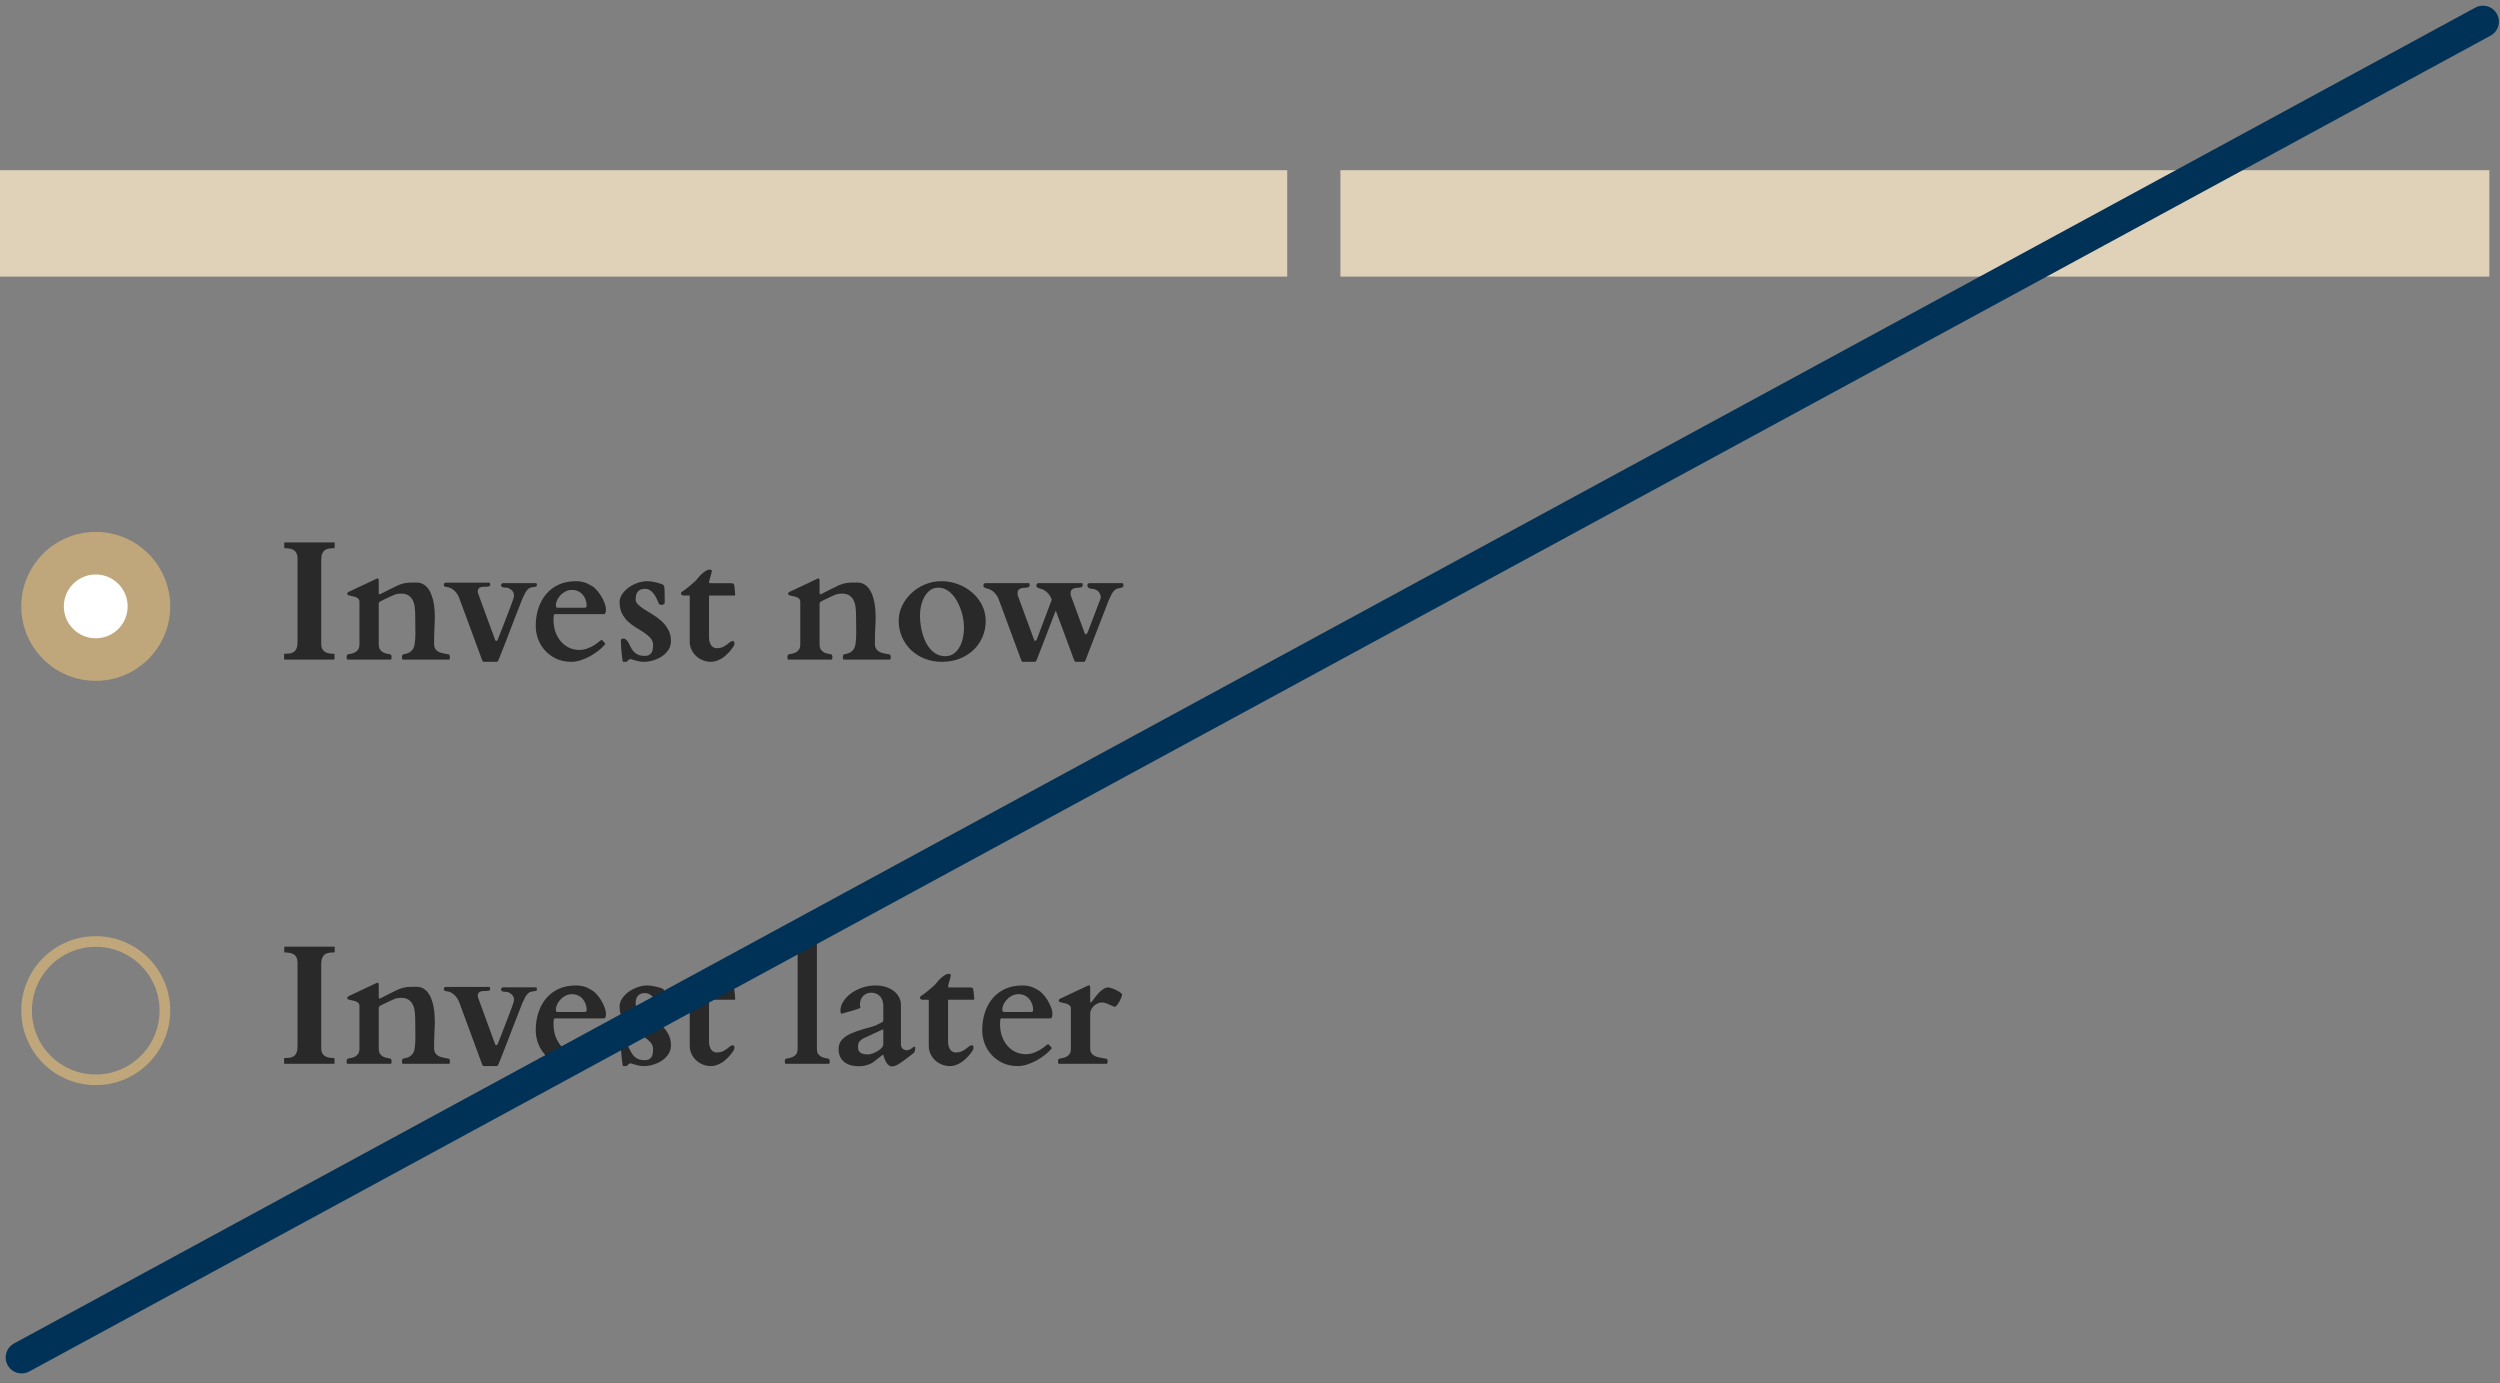 <svg width="235" height="130" viewBox="0 0 235 130" fill="none" xmlns="http://www.w3.org/2000/svg">
<rect x="0" y="0" width="235" height="130" fill="#808080" stroke="none"/>
<circle cx="9" cy="57" r="7" fill="#C0A67B"/>
<circle cx="9" cy="57" r="3" fill="white"/>
<path d="M30.195 60.516C30.195 60.693 30.221 60.841 30.273 60.961C30.331 61.081 30.409 61.177 30.508 61.25C30.612 61.323 30.737 61.375 30.883 61.406C31.034 61.438 31.201 61.453 31.383 61.453C31.424 61.453 31.445 61.474 31.445 61.516V61.938C31.445 61.953 31.443 61.969 31.438 61.984C31.432 61.995 31.414 62 31.383 62H26.766C26.74 62 26.721 61.992 26.711 61.977C26.706 61.961 26.703 61.948 26.703 61.938V61.516C26.703 61.505 26.706 61.492 26.711 61.477C26.721 61.461 26.74 61.453 26.766 61.453C26.948 61.453 27.112 61.443 27.258 61.422C27.409 61.396 27.537 61.344 27.641 61.266C27.745 61.188 27.826 61.075 27.883 60.93C27.94 60.784 27.969 60.586 27.969 60.336V52.469C27.969 52.292 27.94 52.143 27.883 52.023C27.831 51.904 27.753 51.807 27.648 51.734C27.549 51.661 27.424 51.609 27.273 51.578C27.128 51.547 26.963 51.531 26.781 51.531C26.74 51.531 26.719 51.51 26.719 51.469V51.047C26.719 51.005 26.74 50.984 26.781 50.984H31.398C31.424 50.984 31.44 50.992 31.445 51.008C31.456 51.023 31.461 51.036 31.461 51.047V51.469C31.461 51.479 31.456 51.492 31.445 51.508C31.44 51.523 31.424 51.531 31.398 51.531C31.216 51.531 31.049 51.544 30.898 51.57C30.753 51.591 30.628 51.641 30.523 51.719C30.419 51.797 30.338 51.909 30.281 52.055C30.224 52.2 30.195 52.398 30.195 52.648V60.516ZM35.352 54.422C35.372 54.411 35.393 54.401 35.414 54.391C35.44 54.38 35.458 54.375 35.469 54.375C35.557 54.375 35.602 54.438 35.602 54.562V55.781C35.617 55.833 35.638 55.859 35.664 55.859C35.69 55.859 35.711 55.859 35.727 55.859C35.742 55.854 35.763 55.844 35.789 55.828C36.122 55.656 36.404 55.513 36.633 55.398C36.867 55.279 37.068 55.18 37.234 55.102C37.406 55.018 37.557 54.956 37.688 54.914C37.823 54.867 37.958 54.833 38.094 54.812C38.229 54.786 38.378 54.771 38.539 54.766C38.7 54.76 38.898 54.758 39.133 54.758C39.388 54.758 39.609 54.812 39.797 54.922C39.984 55.031 40.141 55.177 40.266 55.359C40.396 55.536 40.5 55.742 40.578 55.977C40.661 56.206 40.724 56.443 40.766 56.688C40.807 56.927 40.836 57.167 40.852 57.406C40.867 57.641 40.875 57.854 40.875 58.047C40.875 58.229 40.87 58.398 40.859 58.555C40.854 58.711 40.846 58.883 40.836 59.07C40.831 59.253 40.823 59.461 40.812 59.695C40.807 59.93 40.805 60.214 40.805 60.547C40.805 60.703 40.833 60.833 40.891 60.938C40.948 61.042 41.021 61.128 41.109 61.195C41.203 61.263 41.305 61.315 41.414 61.352C41.523 61.383 41.63 61.409 41.734 61.43C41.839 61.45 41.932 61.469 42.016 61.484C42.104 61.495 42.172 61.51 42.219 61.531C42.24 61.542 42.258 61.575 42.273 61.633C42.289 61.69 42.297 61.732 42.297 61.758C42.297 61.789 42.292 61.836 42.281 61.898C42.271 61.956 42.25 61.99 42.219 62H37.859C37.828 61.99 37.807 61.956 37.797 61.898C37.786 61.836 37.781 61.789 37.781 61.758C37.781 61.732 37.789 61.69 37.805 61.633C37.82 61.575 37.839 61.542 37.859 61.531C37.927 61.5 38.016 61.477 38.125 61.461C38.24 61.44 38.354 61.398 38.469 61.336C38.589 61.273 38.695 61.18 38.789 61.055C38.888 60.925 38.953 60.734 38.984 60.484C38.995 60.406 39.003 60.333 39.008 60.266C39.018 60.198 39.026 60.13 39.031 60.062C39.036 59.99 39.039 59.911 39.039 59.828C39.044 59.745 39.047 59.648 39.047 59.539C39.047 59.305 39.044 59.055 39.039 58.789C39.034 58.523 39.031 58.227 39.031 57.898C39.031 57.643 39.018 57.391 38.992 57.141C38.971 56.891 38.914 56.667 38.82 56.469C38.732 56.271 38.599 56.109 38.422 55.984C38.245 55.859 38 55.797 37.688 55.797C37.578 55.797 37.479 55.805 37.391 55.82C37.307 55.831 37.203 55.859 37.078 55.906C36.958 55.953 36.8 56.023 36.602 56.117C36.404 56.211 36.138 56.339 35.805 56.5C35.763 56.526 35.719 56.557 35.672 56.594C35.63 56.625 35.607 56.667 35.602 56.719V60.547C35.602 60.781 35.648 60.961 35.742 61.086C35.836 61.206 35.945 61.294 36.07 61.352C36.195 61.404 36.32 61.44 36.445 61.461C36.57 61.477 36.667 61.5 36.734 61.531C36.755 61.542 36.773 61.575 36.789 61.633C36.805 61.69 36.812 61.732 36.812 61.758C36.812 61.789 36.807 61.836 36.797 61.898C36.786 61.956 36.766 61.99 36.734 62H32.656C32.625 61.99 32.604 61.956 32.594 61.898C32.583 61.836 32.578 61.789 32.578 61.758C32.578 61.732 32.586 61.69 32.602 61.633C32.617 61.575 32.635 61.542 32.656 61.531C32.724 61.5 32.82 61.477 32.945 61.461C33.07 61.44 33.195 61.404 33.32 61.352C33.445 61.294 33.555 61.206 33.648 61.086C33.742 60.961 33.789 60.781 33.789 60.547V56.578C33.789 56.453 33.755 56.357 33.688 56.289C33.62 56.216 33.534 56.161 33.43 56.125C33.325 56.089 33.214 56.06 33.094 56.039C32.974 56.013 32.859 55.984 32.75 55.953C32.719 55.943 32.693 55.93 32.672 55.914C32.656 55.893 32.648 55.854 32.648 55.797C32.648 55.771 32.656 55.745 32.672 55.719C32.688 55.693 32.719 55.667 32.766 55.641L35.352 54.422ZM45.461 62.211C45.419 62.211 45.383 62.18 45.352 62.117C45.325 62.06 45.305 62.01 45.289 61.969L43.172 56.227C43.083 55.987 42.956 55.779 42.789 55.602C42.622 55.419 42.419 55.289 42.18 55.211C42.143 55.2 42.099 55.193 42.047 55.188C41.995 55.182 41.943 55.175 41.891 55.164C41.844 55.154 41.802 55.135 41.766 55.109C41.734 55.083 41.719 55.042 41.719 54.984C41.719 54.932 41.732 54.885 41.758 54.844C41.784 54.797 41.828 54.773 41.891 54.773H46C46.031 54.773 46.052 54.802 46.062 54.859C46.073 54.911 46.078 54.945 46.078 54.961C46.078 55.034 46.05 55.083 45.992 55.109C45.935 55.13 45.862 55.143 45.773 55.148C45.685 55.154 45.591 55.156 45.492 55.156C45.393 55.151 45.3 55.161 45.211 55.188C45.122 55.214 45.05 55.26 44.992 55.328C44.935 55.391 44.906 55.49 44.906 55.625C44.906 55.641 44.914 55.675 44.93 55.727C44.945 55.773 44.953 55.802 44.953 55.812L46.508 60.062C46.518 60.089 46.534 60.128 46.555 60.18C46.581 60.227 46.615 60.25 46.656 60.25C46.677 60.25 46.698 60.24 46.719 60.219C46.745 60.193 46.766 60.164 46.781 60.133C46.797 60.102 46.81 60.073 46.82 60.047C46.831 60.016 46.839 59.995 46.844 59.984C47.089 59.359 47.294 58.833 47.461 58.406C47.628 57.974 47.766 57.615 47.875 57.328C47.984 57.042 48.068 56.818 48.125 56.656C48.188 56.49 48.232 56.362 48.258 56.273C48.284 56.185 48.3 56.122 48.305 56.086C48.31 56.044 48.312 56.005 48.312 55.969C48.312 55.786 48.255 55.638 48.141 55.523C48.026 55.404 47.885 55.312 47.719 55.25C47.672 55.24 47.612 55.234 47.539 55.234C47.471 55.234 47.404 55.229 47.336 55.219C47.273 55.208 47.216 55.188 47.164 55.156C47.117 55.125 47.094 55.073 47.094 55C47.094 54.958 47.115 54.917 47.156 54.875C47.198 54.833 47.24 54.812 47.281 54.812H50.398C50.43 54.818 50.448 54.839 50.453 54.875C50.464 54.906 50.469 54.95 50.469 55.008C50.469 55.044 50.464 55.073 50.453 55.094C50.443 55.109 50.417 55.125 50.375 55.141C50.339 55.151 50.284 55.161 50.211 55.172C50.143 55.182 50.052 55.198 49.938 55.219C49.823 55.24 49.721 55.294 49.633 55.383C49.55 55.466 49.471 55.565 49.398 55.68C49.331 55.794 49.271 55.914 49.219 56.039C49.167 56.159 49.117 56.268 49.07 56.367C48.716 57.273 48.417 58.042 48.172 58.672C47.932 59.302 47.732 59.825 47.57 60.242C47.409 60.659 47.281 60.984 47.188 61.219C47.099 61.448 47.031 61.62 46.984 61.734C46.938 61.849 46.909 61.919 46.898 61.945C46.888 61.971 46.883 61.984 46.883 61.984C46.867 62.021 46.844 62.068 46.812 62.125C46.786 62.182 46.753 62.211 46.711 62.211H45.461ZM50.359 58.836C50.359 58.227 50.445 57.667 50.617 57.156C50.789 56.641 51.036 56.195 51.359 55.82C51.682 55.445 52.075 55.154 52.539 54.945C53.008 54.737 53.539 54.633 54.133 54.633C54.31 54.633 54.469 54.646 54.609 54.672C54.75 54.693 54.878 54.724 54.992 54.766C55.112 54.802 55.221 54.849 55.32 54.906C55.425 54.958 55.529 55.016 55.633 55.078C55.753 55.141 55.888 55.253 56.039 55.414C56.195 55.575 56.341 55.763 56.477 55.977C56.612 56.19 56.727 56.419 56.82 56.664C56.914 56.904 56.961 57.135 56.961 57.359C56.961 57.432 56.945 57.513 56.914 57.602C56.888 57.685 56.841 57.727 56.773 57.727H52.164C52.112 57.727 52.075 57.773 52.055 57.867C52.039 57.961 52.031 58.075 52.031 58.211C52.031 58.669 52.096 59.078 52.227 59.438C52.362 59.792 52.542 60.094 52.766 60.344C52.99 60.589 53.247 60.776 53.539 60.906C53.831 61.031 54.138 61.094 54.461 61.094C54.664 61.094 54.859 61.068 55.047 61.016C55.234 60.958 55.414 60.885 55.586 60.797C55.758 60.708 55.919 60.609 56.07 60.5C56.221 60.391 56.365 60.281 56.5 60.172C56.531 60.161 56.552 60.156 56.562 60.156C56.578 60.156 56.599 60.169 56.625 60.195C56.672 60.237 56.719 60.286 56.766 60.344C56.812 60.396 56.849 60.44 56.875 60.477C56.891 60.492 56.898 60.508 56.898 60.523C56.898 60.539 56.888 60.557 56.867 60.578C56.695 60.781 56.484 60.982 56.234 61.18C55.984 61.372 55.716 61.547 55.43 61.703C55.148 61.854 54.859 61.977 54.562 62.07C54.266 62.164 53.984 62.211 53.719 62.211C53.182 62.211 52.706 62.115 52.289 61.922C51.872 61.724 51.521 61.466 51.234 61.148C50.948 60.831 50.729 60.471 50.578 60.07C50.432 59.664 50.359 59.253 50.359 58.836ZM54.945 57.125C55.081 57.125 55.148 57.065 55.148 56.945C55.148 56.742 55.115 56.552 55.047 56.375C54.984 56.193 54.893 56.034 54.773 55.898C54.654 55.758 54.508 55.648 54.336 55.57C54.169 55.492 53.982 55.453 53.773 55.453C53.523 55.453 53.305 55.508 53.117 55.617C52.93 55.721 52.771 55.849 52.641 56C52.51 56.151 52.411 56.307 52.344 56.469C52.281 56.63 52.25 56.768 52.25 56.883C52.25 56.971 52.263 57.034 52.289 57.07C52.315 57.107 52.349 57.125 52.391 57.125H54.945ZM59.273 61.953C59.227 61.953 59.185 61.966 59.148 61.992C59.112 62.018 59.075 62.047 59.039 62.078C59.008 62.115 58.977 62.146 58.945 62.172C58.914 62.198 58.878 62.211 58.836 62.211H58.555C58.544 62.211 58.529 62.135 58.508 61.984C58.487 61.833 58.464 61.654 58.438 61.445C58.417 61.232 58.398 61.013 58.383 60.789C58.367 60.56 58.359 60.37 58.359 60.219C58.359 60.135 58.388 60.083 58.445 60.062C58.508 60.036 58.573 60.023 58.641 60.023C58.677 60.023 58.716 60.036 58.758 60.062C58.805 60.089 58.846 60.122 58.883 60.164C58.925 60.2 58.961 60.24 58.992 60.281C59.023 60.323 59.047 60.359 59.062 60.391C59.151 60.583 59.24 60.758 59.328 60.914C59.417 61.07 59.518 61.203 59.633 61.312C59.747 61.422 59.883 61.508 60.039 61.57C60.195 61.628 60.383 61.656 60.602 61.656C60.768 61.656 60.904 61.628 61.008 61.57C61.112 61.513 61.193 61.438 61.25 61.344C61.307 61.25 61.344 61.143 61.359 61.023C61.38 60.904 61.391 60.779 61.391 60.648C61.391 60.388 61.312 60.169 61.156 59.992C61 59.81 60.805 59.641 60.57 59.484C60.341 59.328 60.089 59.169 59.812 59.008C59.542 58.846 59.289 58.659 59.055 58.445C58.825 58.232 58.633 57.979 58.477 57.688C58.32 57.391 58.242 57.026 58.242 56.594C58.242 56.344 58.32 56.102 58.477 55.867C58.633 55.628 58.836 55.417 59.086 55.234C59.336 55.052 59.615 54.906 59.922 54.797C60.234 54.688 60.544 54.633 60.852 54.633C61.013 54.633 61.175 54.648 61.336 54.68C61.503 54.706 61.654 54.737 61.789 54.773C61.93 54.81 62.047 54.846 62.141 54.883C62.24 54.919 62.302 54.945 62.328 54.961C62.365 54.987 62.393 55.029 62.414 55.086C62.44 55.138 62.456 55.224 62.461 55.344C62.471 55.464 62.477 55.625 62.477 55.828C62.482 56.026 62.484 56.286 62.484 56.609C62.484 56.698 62.45 56.763 62.383 56.805C62.32 56.841 62.258 56.859 62.195 56.859C62.138 56.859 62.081 56.849 62.023 56.828C61.971 56.807 61.938 56.773 61.922 56.727C61.859 56.565 61.789 56.404 61.711 56.242C61.633 56.075 61.542 55.927 61.438 55.797C61.339 55.661 61.221 55.555 61.086 55.477C60.95 55.393 60.794 55.352 60.617 55.352C60.513 55.352 60.409 55.365 60.305 55.391C60.2 55.417 60.107 55.469 60.023 55.547C59.94 55.62 59.872 55.721 59.82 55.852C59.773 55.982 59.75 56.148 59.75 56.352C59.75 56.529 59.831 56.693 59.992 56.844C60.159 56.995 60.365 57.148 60.609 57.305C60.854 57.456 61.12 57.62 61.406 57.797C61.698 57.974 61.966 58.177 62.211 58.406C62.456 58.635 62.659 58.901 62.82 59.203C62.987 59.5 63.07 59.852 63.07 60.258C63.07 60.56 62.992 60.833 62.836 61.078C62.68 61.318 62.479 61.521 62.234 61.688C61.99 61.854 61.716 61.982 61.414 62.07C61.117 62.164 60.825 62.211 60.539 62.211C60.393 62.211 60.247 62.198 60.102 62.172C59.956 62.146 59.823 62.115 59.703 62.078C59.583 62.047 59.484 62.018 59.406 61.992C59.328 61.966 59.284 61.953 59.273 61.953ZM64.836 55.977H64.25C64.177 55.977 64.12 55.958 64.078 55.922C64.037 55.885 64.013 55.846 64.008 55.805C64.008 55.779 64.013 55.75 64.023 55.719C64.034 55.688 64.047 55.667 64.062 55.656C64.167 55.589 64.279 55.51 64.398 55.422C64.523 55.328 64.646 55.232 64.766 55.133C64.885 55.034 65.003 54.935 65.117 54.836C65.232 54.737 65.333 54.646 65.422 54.562C65.474 54.505 65.544 54.419 65.633 54.305C65.727 54.19 65.831 54.078 65.945 53.969C66.065 53.854 66.193 53.755 66.328 53.672C66.463 53.583 66.602 53.539 66.742 53.539C66.773 53.539 66.81 53.55 66.852 53.57C66.893 53.591 66.914 53.617 66.914 53.648C66.914 53.685 66.904 53.742 66.883 53.82C66.867 53.893 66.846 53.977 66.82 54.07C66.794 54.164 66.766 54.263 66.734 54.367C66.703 54.471 66.674 54.573 66.648 54.672C66.648 54.714 66.654 54.747 66.664 54.773C66.68 54.8 66.716 54.815 66.773 54.82H68.766C68.849 54.82 68.906 54.836 68.938 54.867C68.969 54.893 68.992 54.93 69.008 54.977C69.018 55.003 69.029 55.057 69.039 55.141C69.049 55.219 69.06 55.307 69.07 55.406C69.081 55.5 69.088 55.596 69.094 55.695C69.104 55.789 69.109 55.867 69.109 55.93C69.109 55.961 69.088 55.977 69.047 55.977H66.695C66.669 55.977 66.654 55.982 66.648 55.992C66.648 56.003 66.648 56.021 66.648 56.047V59.93C66.648 60.096 66.669 60.242 66.711 60.367C66.753 60.492 66.805 60.596 66.867 60.68C66.935 60.763 67.01 60.825 67.094 60.867C67.177 60.909 67.26 60.93 67.344 60.93C67.583 60.93 67.779 60.896 67.93 60.828C68.081 60.755 68.211 60.677 68.32 60.594C68.43 60.51 68.526 60.435 68.609 60.367C68.693 60.294 68.787 60.258 68.891 60.258C68.963 60.258 69.005 60.286 69.016 60.344C69.031 60.401 69.039 60.445 69.039 60.477C69.039 60.544 69.029 60.599 69.008 60.641C68.992 60.677 68.979 60.706 68.969 60.727C68.963 60.737 68.935 60.781 68.883 60.859C68.831 60.938 68.76 61.031 68.672 61.141C68.583 61.25 68.474 61.367 68.344 61.492C68.219 61.617 68.078 61.734 67.922 61.844C67.766 61.948 67.594 62.034 67.406 62.102C67.224 62.175 67.031 62.211 66.828 62.211C66.547 62.211 66.284 62.159 66.039 62.055C65.794 61.95 65.583 61.812 65.406 61.641C65.229 61.464 65.088 61.263 64.984 61.039C64.885 60.815 64.836 60.583 64.836 60.344V55.977ZM76.789 54.422C76.81 54.411 76.831 54.401 76.852 54.391C76.878 54.38 76.896 54.375 76.906 54.375C76.995 54.375 77.039 54.438 77.039 54.562V55.781C77.055 55.833 77.076 55.859 77.102 55.859C77.128 55.859 77.148 55.859 77.164 55.859C77.18 55.854 77.201 55.844 77.227 55.828C77.56 55.656 77.841 55.513 78.07 55.398C78.305 55.279 78.505 55.18 78.672 55.102C78.844 55.018 78.995 54.956 79.125 54.914C79.26 54.867 79.396 54.833 79.531 54.812C79.667 54.786 79.815 54.771 79.977 54.766C80.138 54.76 80.336 54.758 80.57 54.758C80.826 54.758 81.047 54.812 81.234 54.922C81.422 55.031 81.578 55.177 81.703 55.359C81.833 55.536 81.938 55.742 82.016 55.977C82.099 56.206 82.162 56.443 82.203 56.688C82.245 56.927 82.273 57.167 82.289 57.406C82.305 57.641 82.312 57.854 82.312 58.047C82.312 58.229 82.307 58.398 82.297 58.555C82.292 58.711 82.284 58.883 82.273 59.07C82.268 59.253 82.26 59.461 82.25 59.695C82.245 59.93 82.242 60.214 82.242 60.547C82.242 60.703 82.271 60.833 82.328 60.938C82.385 61.042 82.458 61.128 82.547 61.195C82.641 61.263 82.742 61.315 82.852 61.352C82.961 61.383 83.068 61.409 83.172 61.43C83.276 61.45 83.37 61.469 83.453 61.484C83.542 61.495 83.609 61.51 83.656 61.531C83.677 61.542 83.695 61.575 83.711 61.633C83.727 61.69 83.734 61.732 83.734 61.758C83.734 61.789 83.729 61.836 83.719 61.898C83.708 61.956 83.688 61.99 83.656 62H79.297C79.266 61.99 79.245 61.956 79.234 61.898C79.224 61.836 79.219 61.789 79.219 61.758C79.219 61.732 79.227 61.69 79.242 61.633C79.258 61.575 79.276 61.542 79.297 61.531C79.365 61.5 79.453 61.477 79.562 61.461C79.677 61.44 79.792 61.398 79.906 61.336C80.026 61.273 80.133 61.18 80.227 61.055C80.326 60.925 80.391 60.734 80.422 60.484C80.432 60.406 80.44 60.333 80.445 60.266C80.456 60.198 80.463 60.13 80.469 60.062C80.474 59.99 80.477 59.911 80.477 59.828C80.482 59.745 80.484 59.648 80.484 59.539C80.484 59.305 80.482 59.055 80.477 58.789C80.471 58.523 80.469 58.227 80.469 57.898C80.469 57.643 80.456 57.391 80.43 57.141C80.409 56.891 80.352 56.667 80.258 56.469C80.169 56.271 80.037 56.109 79.859 55.984C79.682 55.859 79.438 55.797 79.125 55.797C79.016 55.797 78.917 55.805 78.828 55.82C78.745 55.831 78.641 55.859 78.516 55.906C78.396 55.953 78.237 56.023 78.039 56.117C77.841 56.211 77.576 56.339 77.242 56.5C77.201 56.526 77.156 56.557 77.109 56.594C77.068 56.625 77.044 56.667 77.039 56.719V60.547C77.039 60.781 77.086 60.961 77.18 61.086C77.273 61.206 77.383 61.294 77.508 61.352C77.633 61.404 77.758 61.44 77.883 61.461C78.008 61.477 78.104 61.5 78.172 61.531C78.193 61.542 78.211 61.575 78.227 61.633C78.242 61.69 78.25 61.732 78.25 61.758C78.25 61.789 78.245 61.836 78.234 61.898C78.224 61.956 78.203 61.99 78.172 62H74.094C74.062 61.99 74.042 61.956 74.031 61.898C74.021 61.836 74.016 61.789 74.016 61.758C74.016 61.732 74.023 61.69 74.039 61.633C74.055 61.575 74.073 61.542 74.094 61.531C74.162 61.5 74.258 61.477 74.383 61.461C74.508 61.44 74.633 61.404 74.758 61.352C74.883 61.294 74.992 61.206 75.086 61.086C75.18 60.961 75.227 60.781 75.227 60.547V56.578C75.227 56.453 75.193 56.357 75.125 56.289C75.057 56.216 74.971 56.161 74.867 56.125C74.763 56.089 74.651 56.06 74.531 56.039C74.412 56.013 74.297 55.984 74.188 55.953C74.156 55.943 74.13 55.93 74.109 55.914C74.094 55.893 74.086 55.854 74.086 55.797C74.086 55.771 74.094 55.745 74.109 55.719C74.125 55.693 74.156 55.667 74.203 55.641L76.789 54.422ZM84.477 58.352C84.477 57.862 84.583 57.393 84.797 56.945C85.016 56.497 85.307 56.102 85.672 55.758C86.037 55.414 86.461 55.141 86.945 54.938C87.43 54.734 87.94 54.633 88.477 54.633C89.039 54.633 89.573 54.729 90.078 54.922C90.583 55.115 91.026 55.38 91.406 55.719C91.792 56.052 92.096 56.448 92.32 56.906C92.544 57.359 92.656 57.852 92.656 58.383C92.656 58.925 92.552 59.43 92.344 59.898C92.141 60.362 91.857 60.766 91.492 61.109C91.128 61.453 90.693 61.724 90.188 61.922C89.688 62.115 89.141 62.211 88.547 62.211C87.958 62.211 87.414 62.112 86.914 61.914C86.419 61.711 85.99 61.438 85.625 61.094C85.266 60.745 84.984 60.336 84.781 59.867C84.578 59.398 84.477 58.893 84.477 58.352ZM86.477 57.859C86.477 58.141 86.497 58.432 86.539 58.734C86.581 59.031 86.643 59.323 86.727 59.609C86.81 59.891 86.914 60.156 87.039 60.406C87.169 60.656 87.323 60.878 87.5 61.07C87.677 61.258 87.878 61.406 88.102 61.516C88.326 61.625 88.578 61.68 88.859 61.68C89.167 61.68 89.43 61.602 89.648 61.445C89.872 61.284 90.055 61.075 90.195 60.82C90.341 60.565 90.448 60.279 90.516 59.961C90.583 59.643 90.617 59.325 90.617 59.008C90.617 58.753 90.594 58.484 90.547 58.203C90.5 57.917 90.43 57.635 90.336 57.359C90.242 57.078 90.128 56.81 89.992 56.555C89.857 56.3 89.698 56.075 89.516 55.883C89.338 55.685 89.138 55.529 88.914 55.414C88.695 55.3 88.456 55.242 88.195 55.242C87.904 55.242 87.648 55.323 87.43 55.484C87.216 55.641 87.039 55.846 86.898 56.102C86.758 56.352 86.651 56.633 86.578 56.945C86.51 57.253 86.477 57.557 86.477 57.859ZM96.133 62.211C96.091 62.211 96.055 62.18 96.023 62.117C95.997 62.06 95.977 62.01 95.961 61.969L93.891 56.367C93.802 56.128 93.674 55.919 93.508 55.742C93.341 55.56 93.138 55.43 92.898 55.352C92.862 55.341 92.818 55.331 92.766 55.32C92.713 55.305 92.662 55.286 92.609 55.266C92.562 55.245 92.521 55.219 92.484 55.188C92.453 55.151 92.438 55.104 92.438 55.047C92.438 54.995 92.453 54.943 92.484 54.891C92.516 54.839 92.562 54.812 92.625 54.812H96.727C96.758 54.812 96.776 54.844 96.781 54.906C96.787 54.969 96.789 55.008 96.789 55.023C96.789 55.096 96.76 55.148 96.703 55.18C96.646 55.206 96.576 55.224 96.492 55.234C96.409 55.24 96.318 55.247 96.219 55.258C96.12 55.263 96.029 55.281 95.945 55.312C95.862 55.339 95.792 55.388 95.734 55.461C95.677 55.529 95.648 55.63 95.648 55.766C95.648 55.781 95.651 55.815 95.656 55.867C95.662 55.914 95.664 55.943 95.664 55.953L97.172 60.055C97.182 60.081 97.198 60.12 97.219 60.172C97.245 60.219 97.279 60.242 97.32 60.242C97.341 60.242 97.362 60.232 97.383 60.211C97.409 60.185 97.43 60.156 97.445 60.125C97.461 60.094 97.474 60.065 97.484 60.039C97.495 60.008 97.503 59.987 97.508 59.977L98.867 56.367C98.779 56.128 98.651 55.919 98.484 55.742C98.318 55.56 98.115 55.43 97.875 55.352C97.838 55.341 97.794 55.331 97.742 55.32C97.69 55.305 97.638 55.286 97.586 55.266C97.539 55.245 97.497 55.219 97.461 55.188C97.43 55.151 97.414 55.104 97.414 55.047C97.414 54.995 97.43 54.943 97.461 54.891C97.492 54.839 97.539 54.812 97.602 54.812H101.711C101.742 54.812 101.76 54.844 101.766 54.906C101.771 54.969 101.773 55.008 101.773 55.023C101.773 55.096 101.745 55.148 101.688 55.18C101.63 55.206 101.56 55.224 101.477 55.234C101.393 55.24 101.302 55.247 101.203 55.258C101.104 55.263 101.013 55.281 100.93 55.312C100.846 55.339 100.776 55.388 100.719 55.461C100.661 55.529 100.633 55.63 100.633 55.766C100.633 55.781 100.635 55.815 100.641 55.867C100.646 55.914 100.648 55.943 100.648 55.953L101.93 59.438C101.94 59.464 101.956 59.503 101.977 59.555C102.003 59.602 102.036 59.625 102.078 59.625C102.099 59.625 102.12 59.615 102.141 59.594C102.167 59.568 102.188 59.539 102.203 59.508C102.224 59.477 102.24 59.448 102.25 59.422C102.26 59.391 102.268 59.37 102.273 59.359L103.438 56.305C103.458 56.247 103.469 56.185 103.469 56.117C103.469 55.992 103.44 55.883 103.383 55.789C103.331 55.69 103.263 55.609 103.18 55.547C103.096 55.479 103.008 55.43 102.914 55.398C102.826 55.367 102.745 55.352 102.672 55.352C102.568 55.352 102.464 55.325 102.359 55.273C102.26 55.221 102.211 55.138 102.211 55.023C102.211 54.982 102.229 54.938 102.266 54.891C102.302 54.839 102.341 54.812 102.383 54.812H105.516C105.557 54.823 105.581 54.857 105.586 54.914C105.596 54.966 105.602 55.005 105.602 55.031C105.602 55.068 105.596 55.099 105.586 55.125C105.576 55.151 105.549 55.177 105.508 55.203C105.471 55.224 105.417 55.245 105.344 55.266C105.276 55.281 105.185 55.3 105.07 55.32C104.956 55.341 104.854 55.396 104.766 55.484C104.682 55.568 104.604 55.667 104.531 55.781C104.464 55.896 104.404 56.016 104.352 56.141C104.299 56.26 104.25 56.37 104.203 56.469C103.854 57.38 103.557 58.148 103.312 58.773C103.073 59.398 102.872 59.914 102.711 60.32C102.555 60.727 102.432 61.042 102.344 61.266C102.26 61.49 102.198 61.654 102.156 61.758C102.115 61.862 102.089 61.927 102.078 61.953C102.073 61.974 102.07 61.984 102.07 61.984C102.055 62.021 102.034 62.068 102.008 62.125C101.982 62.182 101.948 62.211 101.906 62.211H101.109C101.068 62.211 101.031 62.18 101 62.117C100.974 62.06 100.953 62.01 100.938 61.969L99.242 57.391L97.469 61.984C97.453 62.021 97.43 62.068 97.398 62.125C97.372 62.182 97.338 62.211 97.297 62.211H96.133Z" fill="#292929"/>
<circle cx="9" cy="95" r="6.5" stroke="#C0A67B"/>
<path d="M30.195 98.516C30.195 98.693 30.221 98.841 30.273 98.961C30.331 99.081 30.409 99.177 30.508 99.25C30.612 99.323 30.737 99.375 30.883 99.406C31.034 99.438 31.201 99.453 31.383 99.453C31.424 99.453 31.445 99.474 31.445 99.516V99.938C31.445 99.953 31.443 99.969 31.438 99.984C31.432 99.995 31.414 100 31.383 100H26.766C26.74 100 26.721 99.992 26.711 99.977C26.706 99.961 26.703 99.948 26.703 99.938V99.516C26.703 99.505 26.706 99.492 26.711 99.477C26.721 99.461 26.74 99.453 26.766 99.453C26.948 99.453 27.112 99.443 27.258 99.422C27.409 99.396 27.537 99.344 27.641 99.266C27.745 99.188 27.826 99.076 27.883 98.93C27.94 98.784 27.969 98.586 27.969 98.336V90.469C27.969 90.292 27.94 90.143 27.883 90.023C27.831 89.904 27.753 89.807 27.648 89.734C27.549 89.662 27.424 89.609 27.273 89.578C27.128 89.547 26.963 89.531 26.781 89.531C26.74 89.531 26.719 89.51 26.719 89.469V89.047C26.719 89.005 26.74 88.984 26.781 88.984H31.398C31.424 88.984 31.44 88.992 31.445 89.008C31.456 89.023 31.461 89.037 31.461 89.047V89.469C31.461 89.479 31.456 89.492 31.445 89.508C31.44 89.523 31.424 89.531 31.398 89.531C31.216 89.531 31.049 89.544 30.898 89.57C30.753 89.591 30.628 89.641 30.523 89.719C30.419 89.797 30.338 89.909 30.281 90.055C30.224 90.201 30.195 90.398 30.195 90.648V98.516ZM35.352 92.422C35.372 92.412 35.393 92.401 35.414 92.391C35.44 92.38 35.458 92.375 35.469 92.375C35.557 92.375 35.602 92.438 35.602 92.562V93.781C35.617 93.833 35.638 93.859 35.664 93.859C35.69 93.859 35.711 93.859 35.727 93.859C35.742 93.854 35.763 93.844 35.789 93.828C36.122 93.656 36.404 93.513 36.633 93.398C36.867 93.279 37.068 93.18 37.234 93.102C37.406 93.018 37.557 92.956 37.688 92.914C37.823 92.867 37.958 92.833 38.094 92.812C38.229 92.787 38.378 92.771 38.539 92.766C38.7 92.76 38.898 92.758 39.133 92.758C39.388 92.758 39.609 92.812 39.797 92.922C39.984 93.031 40.141 93.177 40.266 93.359C40.396 93.537 40.5 93.742 40.578 93.977C40.661 94.206 40.724 94.443 40.766 94.688C40.807 94.927 40.836 95.167 40.852 95.406C40.867 95.641 40.875 95.854 40.875 96.047C40.875 96.229 40.87 96.398 40.859 96.555C40.854 96.711 40.846 96.883 40.836 97.07C40.831 97.253 40.823 97.461 40.812 97.695C40.807 97.93 40.805 98.213 40.805 98.547C40.805 98.703 40.833 98.833 40.891 98.938C40.948 99.042 41.021 99.128 41.109 99.195C41.203 99.263 41.305 99.315 41.414 99.352C41.523 99.383 41.63 99.409 41.734 99.43C41.839 99.451 41.932 99.469 42.016 99.484C42.104 99.495 42.172 99.51 42.219 99.531C42.24 99.542 42.258 99.576 42.273 99.633C42.289 99.69 42.297 99.732 42.297 99.758C42.297 99.789 42.292 99.836 42.281 99.898C42.271 99.956 42.25 99.99 42.219 100H37.859C37.828 99.99 37.807 99.956 37.797 99.898C37.786 99.836 37.781 99.789 37.781 99.758C37.781 99.732 37.789 99.69 37.805 99.633C37.82 99.576 37.839 99.542 37.859 99.531C37.927 99.5 38.016 99.477 38.125 99.461C38.24 99.44 38.354 99.398 38.469 99.336C38.589 99.273 38.695 99.18 38.789 99.055C38.888 98.924 38.953 98.734 38.984 98.484C38.995 98.406 39.003 98.333 39.008 98.266C39.018 98.198 39.026 98.13 39.031 98.062C39.036 97.99 39.039 97.912 39.039 97.828C39.044 97.745 39.047 97.648 39.047 97.539C39.047 97.305 39.044 97.055 39.039 96.789C39.034 96.523 39.031 96.227 39.031 95.898C39.031 95.643 39.018 95.391 38.992 95.141C38.971 94.891 38.914 94.667 38.82 94.469C38.732 94.271 38.599 94.109 38.422 93.984C38.245 93.859 38 93.797 37.688 93.797C37.578 93.797 37.479 93.805 37.391 93.82C37.307 93.831 37.203 93.859 37.078 93.906C36.958 93.953 36.8 94.023 36.602 94.117C36.404 94.211 36.138 94.338 35.805 94.5C35.763 94.526 35.719 94.557 35.672 94.594C35.63 94.625 35.607 94.667 35.602 94.719V98.547C35.602 98.781 35.648 98.961 35.742 99.086C35.836 99.206 35.945 99.294 36.07 99.352C36.195 99.404 36.32 99.44 36.445 99.461C36.57 99.477 36.667 99.5 36.734 99.531C36.755 99.542 36.773 99.576 36.789 99.633C36.805 99.69 36.812 99.732 36.812 99.758C36.812 99.789 36.807 99.836 36.797 99.898C36.786 99.956 36.766 99.99 36.734 100H32.656C32.625 99.99 32.604 99.956 32.594 99.898C32.583 99.836 32.578 99.789 32.578 99.758C32.578 99.732 32.586 99.69 32.602 99.633C32.617 99.576 32.635 99.542 32.656 99.531C32.724 99.5 32.82 99.477 32.945 99.461C33.07 99.44 33.195 99.404 33.32 99.352C33.445 99.294 33.555 99.206 33.648 99.086C33.742 98.961 33.789 98.781 33.789 98.547V94.578C33.789 94.453 33.755 94.357 33.688 94.289C33.62 94.216 33.534 94.162 33.43 94.125C33.325 94.088 33.214 94.06 33.094 94.039C32.974 94.013 32.859 93.984 32.75 93.953C32.719 93.943 32.693 93.93 32.672 93.914C32.656 93.893 32.648 93.854 32.648 93.797C32.648 93.771 32.656 93.745 32.672 93.719C32.688 93.693 32.719 93.667 32.766 93.641L35.352 92.422ZM45.461 100.211C45.419 100.211 45.383 100.18 45.352 100.117C45.325 100.06 45.305 100.01 45.289 99.969L43.172 94.227C43.083 93.987 42.956 93.779 42.789 93.602C42.622 93.419 42.419 93.289 42.18 93.211C42.143 93.201 42.099 93.193 42.047 93.188C41.995 93.182 41.943 93.174 41.891 93.164C41.844 93.154 41.802 93.135 41.766 93.109C41.734 93.083 41.719 93.042 41.719 92.984C41.719 92.932 41.732 92.885 41.758 92.844C41.784 92.797 41.828 92.773 41.891 92.773H46C46.031 92.773 46.052 92.802 46.062 92.859C46.073 92.912 46.078 92.945 46.078 92.961C46.078 93.034 46.05 93.083 45.992 93.109C45.935 93.13 45.862 93.143 45.773 93.148C45.685 93.154 45.591 93.156 45.492 93.156C45.393 93.151 45.3 93.162 45.211 93.188C45.122 93.213 45.05 93.26 44.992 93.328C44.935 93.391 44.906 93.49 44.906 93.625C44.906 93.641 44.914 93.674 44.93 93.727C44.945 93.773 44.953 93.802 44.953 93.812L46.508 98.062C46.518 98.088 46.534 98.128 46.555 98.18C46.581 98.227 46.615 98.25 46.656 98.25C46.677 98.25 46.698 98.24 46.719 98.219C46.745 98.193 46.766 98.164 46.781 98.133C46.797 98.102 46.81 98.073 46.82 98.047C46.831 98.016 46.839 97.995 46.844 97.984C47.089 97.359 47.294 96.833 47.461 96.406C47.628 95.974 47.766 95.615 47.875 95.328C47.984 95.042 48.068 94.818 48.125 94.656C48.188 94.49 48.232 94.362 48.258 94.273C48.284 94.185 48.3 94.122 48.305 94.086C48.31 94.044 48.312 94.005 48.312 93.969C48.312 93.787 48.255 93.638 48.141 93.523C48.026 93.404 47.885 93.312 47.719 93.25C47.672 93.24 47.612 93.234 47.539 93.234C47.471 93.234 47.404 93.229 47.336 93.219C47.273 93.208 47.216 93.188 47.164 93.156C47.117 93.125 47.094 93.073 47.094 93C47.094 92.958 47.115 92.917 47.156 92.875C47.198 92.833 47.24 92.812 47.281 92.812H50.398C50.43 92.818 50.448 92.838 50.453 92.875C50.464 92.906 50.469 92.951 50.469 93.008C50.469 93.044 50.464 93.073 50.453 93.094C50.443 93.109 50.417 93.125 50.375 93.141C50.339 93.151 50.284 93.162 50.211 93.172C50.143 93.182 50.052 93.198 49.938 93.219C49.823 93.24 49.721 93.294 49.633 93.383C49.55 93.466 49.471 93.565 49.398 93.68C49.331 93.794 49.271 93.914 49.219 94.039C49.167 94.159 49.117 94.268 49.07 94.367C48.716 95.273 48.417 96.042 48.172 96.672C47.932 97.302 47.732 97.826 47.57 98.242C47.409 98.659 47.281 98.984 47.188 99.219C47.099 99.448 47.031 99.62 46.984 99.734C46.938 99.849 46.909 99.919 46.898 99.945C46.888 99.971 46.883 99.984 46.883 99.984C46.867 100.021 46.844 100.068 46.812 100.125C46.786 100.182 46.753 100.211 46.711 100.211H45.461ZM50.359 96.836C50.359 96.227 50.445 95.667 50.617 95.156C50.789 94.641 51.036 94.195 51.359 93.82C51.682 93.445 52.075 93.154 52.539 92.945C53.008 92.737 53.539 92.633 54.133 92.633C54.31 92.633 54.469 92.646 54.609 92.672C54.75 92.693 54.878 92.724 54.992 92.766C55.112 92.802 55.221 92.849 55.32 92.906C55.425 92.958 55.529 93.016 55.633 93.078C55.753 93.141 55.888 93.253 56.039 93.414C56.195 93.576 56.341 93.763 56.477 93.977C56.612 94.19 56.727 94.419 56.82 94.664C56.914 94.904 56.961 95.135 56.961 95.359C56.961 95.432 56.945 95.513 56.914 95.602C56.888 95.685 56.841 95.727 56.773 95.727H52.164C52.112 95.727 52.075 95.773 52.055 95.867C52.039 95.961 52.031 96.076 52.031 96.211C52.031 96.669 52.096 97.078 52.227 97.438C52.362 97.792 52.542 98.094 52.766 98.344C52.99 98.588 53.247 98.776 53.539 98.906C53.831 99.031 54.138 99.094 54.461 99.094C54.664 99.094 54.859 99.068 55.047 99.016C55.234 98.958 55.414 98.885 55.586 98.797C55.758 98.708 55.919 98.609 56.07 98.5C56.221 98.391 56.365 98.281 56.5 98.172C56.531 98.162 56.552 98.156 56.562 98.156C56.578 98.156 56.599 98.169 56.625 98.195C56.672 98.237 56.719 98.287 56.766 98.344C56.812 98.396 56.849 98.44 56.875 98.477C56.891 98.492 56.898 98.508 56.898 98.523C56.898 98.539 56.888 98.557 56.867 98.578C56.695 98.781 56.484 98.982 56.234 99.18C55.984 99.372 55.716 99.547 55.43 99.703C55.148 99.854 54.859 99.977 54.562 100.07C54.266 100.164 53.984 100.211 53.719 100.211C53.182 100.211 52.706 100.115 52.289 99.922C51.872 99.724 51.521 99.466 51.234 99.148C50.948 98.831 50.729 98.471 50.578 98.07C50.432 97.664 50.359 97.253 50.359 96.836ZM54.945 95.125C55.081 95.125 55.148 95.065 55.148 94.945C55.148 94.742 55.115 94.552 55.047 94.375C54.984 94.193 54.893 94.034 54.773 93.898C54.654 93.758 54.508 93.648 54.336 93.57C54.169 93.492 53.982 93.453 53.773 93.453C53.523 93.453 53.305 93.508 53.117 93.617C52.93 93.721 52.771 93.849 52.641 94C52.51 94.151 52.411 94.307 52.344 94.469C52.281 94.63 52.25 94.768 52.25 94.883C52.25 94.971 52.263 95.034 52.289 95.07C52.315 95.107 52.349 95.125 52.391 95.125H54.945ZM59.273 99.953C59.227 99.953 59.185 99.966 59.148 99.992C59.112 100.018 59.075 100.047 59.039 100.078C59.008 100.115 58.977 100.146 58.945 100.172C58.914 100.198 58.878 100.211 58.836 100.211H58.555C58.544 100.211 58.529 100.135 58.508 99.984C58.487 99.833 58.464 99.654 58.438 99.445C58.417 99.232 58.398 99.013 58.383 98.789C58.367 98.56 58.359 98.37 58.359 98.219C58.359 98.135 58.388 98.083 58.445 98.062C58.508 98.037 58.573 98.023 58.641 98.023C58.677 98.023 58.716 98.037 58.758 98.062C58.805 98.088 58.846 98.122 58.883 98.164C58.925 98.201 58.961 98.24 58.992 98.281C59.023 98.323 59.047 98.359 59.062 98.391C59.151 98.583 59.24 98.758 59.328 98.914C59.417 99.07 59.518 99.203 59.633 99.312C59.747 99.422 59.883 99.508 60.039 99.57C60.195 99.628 60.383 99.656 60.602 99.656C60.768 99.656 60.904 99.628 61.008 99.57C61.112 99.513 61.193 99.438 61.25 99.344C61.307 99.25 61.344 99.143 61.359 99.023C61.38 98.904 61.391 98.779 61.391 98.648C61.391 98.388 61.312 98.169 61.156 97.992C61 97.81 60.805 97.641 60.57 97.484C60.341 97.328 60.089 97.169 59.812 97.008C59.542 96.846 59.289 96.659 59.055 96.445C58.825 96.232 58.633 95.979 58.477 95.688C58.32 95.391 58.242 95.026 58.242 94.594C58.242 94.344 58.32 94.102 58.477 93.867C58.633 93.628 58.836 93.417 59.086 93.234C59.336 93.052 59.615 92.906 59.922 92.797C60.234 92.688 60.544 92.633 60.852 92.633C61.013 92.633 61.175 92.648 61.336 92.68C61.503 92.706 61.654 92.737 61.789 92.773C61.93 92.81 62.047 92.846 62.141 92.883C62.24 92.919 62.302 92.945 62.328 92.961C62.365 92.987 62.393 93.029 62.414 93.086C62.44 93.138 62.456 93.224 62.461 93.344C62.471 93.463 62.477 93.625 62.477 93.828C62.482 94.026 62.484 94.287 62.484 94.609C62.484 94.698 62.45 94.763 62.383 94.805C62.32 94.841 62.258 94.859 62.195 94.859C62.138 94.859 62.081 94.849 62.023 94.828C61.971 94.807 61.938 94.773 61.922 94.727C61.859 94.565 61.789 94.404 61.711 94.242C61.633 94.076 61.542 93.927 61.438 93.797C61.339 93.662 61.221 93.555 61.086 93.477C60.95 93.393 60.794 93.352 60.617 93.352C60.513 93.352 60.409 93.365 60.305 93.391C60.2 93.417 60.107 93.469 60.023 93.547C59.94 93.62 59.872 93.721 59.82 93.852C59.773 93.982 59.75 94.148 59.75 94.352C59.75 94.529 59.831 94.693 59.992 94.844C60.159 94.995 60.365 95.148 60.609 95.305C60.854 95.456 61.12 95.62 61.406 95.797C61.698 95.974 61.966 96.177 62.211 96.406C62.456 96.635 62.659 96.901 62.82 97.203C62.987 97.5 63.07 97.852 63.07 98.258C63.07 98.56 62.992 98.833 62.836 99.078C62.68 99.318 62.479 99.521 62.234 99.688C61.99 99.854 61.716 99.982 61.414 100.07C61.117 100.164 60.825 100.211 60.539 100.211C60.393 100.211 60.247 100.198 60.102 100.172C59.956 100.146 59.823 100.115 59.703 100.078C59.583 100.047 59.484 100.018 59.406 99.992C59.328 99.966 59.284 99.953 59.273 99.953ZM64.836 93.977H64.25C64.177 93.977 64.12 93.958 64.078 93.922C64.037 93.885 64.013 93.846 64.008 93.805C64.008 93.779 64.013 93.75 64.023 93.719C64.034 93.688 64.047 93.667 64.062 93.656C64.167 93.588 64.279 93.51 64.398 93.422C64.523 93.328 64.646 93.232 64.766 93.133C64.885 93.034 65.003 92.935 65.117 92.836C65.232 92.737 65.333 92.646 65.422 92.562C65.474 92.505 65.544 92.419 65.633 92.305C65.727 92.19 65.831 92.078 65.945 91.969C66.065 91.854 66.193 91.755 66.328 91.672C66.463 91.583 66.602 91.539 66.742 91.539C66.773 91.539 66.81 91.549 66.852 91.57C66.893 91.591 66.914 91.617 66.914 91.648C66.914 91.685 66.904 91.742 66.883 91.82C66.867 91.893 66.846 91.977 66.82 92.07C66.794 92.164 66.766 92.263 66.734 92.367C66.703 92.471 66.674 92.573 66.648 92.672C66.648 92.713 66.654 92.747 66.664 92.773C66.68 92.799 66.716 92.815 66.773 92.82H68.766C68.849 92.82 68.906 92.836 68.938 92.867C68.969 92.893 68.992 92.93 69.008 92.977C69.018 93.003 69.029 93.057 69.039 93.141C69.049 93.219 69.06 93.307 69.07 93.406C69.081 93.5 69.088 93.596 69.094 93.695C69.104 93.789 69.109 93.867 69.109 93.93C69.109 93.961 69.088 93.977 69.047 93.977H66.695C66.669 93.977 66.654 93.982 66.648 93.992C66.648 94.003 66.648 94.021 66.648 94.047V97.93C66.648 98.096 66.669 98.242 66.711 98.367C66.753 98.492 66.805 98.596 66.867 98.68C66.935 98.763 67.01 98.826 67.094 98.867C67.177 98.909 67.26 98.93 67.344 98.93C67.583 98.93 67.779 98.896 67.93 98.828C68.081 98.755 68.211 98.677 68.32 98.594C68.43 98.51 68.526 98.435 68.609 98.367C68.693 98.294 68.787 98.258 68.891 98.258C68.963 98.258 69.005 98.287 69.016 98.344C69.031 98.401 69.039 98.445 69.039 98.477C69.039 98.544 69.029 98.599 69.008 98.641C68.992 98.677 68.979 98.706 68.969 98.727C68.963 98.737 68.935 98.781 68.883 98.859C68.831 98.938 68.76 99.031 68.672 99.141C68.583 99.25 68.474 99.367 68.344 99.492C68.219 99.617 68.078 99.734 67.922 99.844C67.766 99.948 67.594 100.034 67.406 100.102C67.224 100.174 67.031 100.211 66.828 100.211C66.547 100.211 66.284 100.159 66.039 100.055C65.794 99.951 65.583 99.812 65.406 99.641C65.229 99.463 65.088 99.263 64.984 99.039C64.885 98.815 64.836 98.583 64.836 98.344V93.977ZM78 99.766C78 99.797 77.995 99.841 77.984 99.898C77.974 99.956 77.953 99.99 77.922 100H73.844C73.812 99.99 73.792 99.956 73.781 99.898C73.771 99.841 73.766 99.797 73.766 99.766C73.766 99.74 73.773 99.698 73.789 99.641C73.805 99.583 73.823 99.549 73.844 99.539C73.912 99.508 74.008 99.484 74.133 99.469C74.258 99.448 74.383 99.412 74.508 99.359C74.633 99.302 74.742 99.216 74.836 99.102C74.93 98.982 74.977 98.807 74.977 98.578V89.469C74.977 89.344 74.943 89.247 74.875 89.18C74.807 89.107 74.721 89.052 74.617 89.016C74.513 88.979 74.401 88.951 74.281 88.93C74.162 88.904 74.047 88.875 73.938 88.844C73.87 88.818 73.836 88.745 73.836 88.625C73.836 88.599 73.844 88.565 73.859 88.523C73.875 88.477 73.906 88.44 73.953 88.414L76.539 87.195C76.56 87.185 76.583 87.174 76.609 87.164C76.635 87.154 76.664 87.148 76.695 87.148C76.737 87.148 76.763 87.164 76.773 87.195C76.784 87.221 76.789 87.268 76.789 87.336V98.578C76.789 98.807 76.836 98.982 76.93 99.102C77.023 99.216 77.133 99.302 77.258 99.359C77.383 99.412 77.508 99.448 77.633 99.469C77.758 99.484 77.854 99.508 77.922 99.539C77.943 99.549 77.961 99.583 77.977 99.641C77.992 99.698 78 99.74 78 99.766ZM82.086 99.844C81.914 99.963 81.711 100.057 81.477 100.125C81.242 100.193 81.008 100.227 80.773 100.227C80.138 100.227 79.654 100.083 79.32 99.797C78.992 99.51 78.828 99.122 78.828 98.633C78.828 98.352 78.891 98.109 79.016 97.906C79.146 97.703 79.336 97.523 79.586 97.367C79.836 97.211 80.143 97.07 80.508 96.945C80.878 96.815 81.305 96.688 81.789 96.562C82.049 96.495 82.258 96.422 82.414 96.344C82.576 96.266 82.724 96.19 82.859 96.117C82.948 96.07 82.997 96.029 83.008 95.992C83.023 95.956 83.031 95.922 83.031 95.891V94.531C83.031 94.359 83.005 94.201 82.953 94.055C82.906 93.904 82.833 93.773 82.734 93.664C82.635 93.555 82.516 93.469 82.375 93.406C82.234 93.344 82.076 93.312 81.898 93.312C81.747 93.312 81.607 93.338 81.477 93.391C81.346 93.443 81.234 93.518 81.141 93.617C81.047 93.716 80.971 93.833 80.914 93.969C80.862 94.104 80.836 94.258 80.836 94.43C80.836 94.445 80.836 94.469 80.836 94.5C80.841 94.531 80.846 94.565 80.852 94.602C80.857 94.633 80.862 94.662 80.867 94.688C80.872 94.713 80.875 94.729 80.875 94.734C80.87 94.745 80.826 94.766 80.742 94.797C80.664 94.828 80.565 94.865 80.445 94.906C80.331 94.943 80.203 94.982 80.062 95.023C79.922 95.06 79.787 95.096 79.656 95.133C79.531 95.169 79.419 95.203 79.32 95.234C79.227 95.26 79.162 95.276 79.125 95.281C79.068 95.281 79.031 95.253 79.016 95.195C79.005 95.133 79 95.073 79 95.016C79 94.713 79.091 94.419 79.273 94.133C79.456 93.846 79.698 93.594 80 93.375C80.307 93.151 80.659 92.971 81.055 92.836C81.451 92.701 81.859 92.633 82.281 92.633C82.656 92.633 82.992 92.682 83.289 92.781C83.586 92.875 83.838 93.008 84.047 93.18C84.255 93.346 84.414 93.542 84.523 93.766C84.633 93.984 84.688 94.219 84.688 94.469V98.195C84.688 98.331 84.737 98.453 84.836 98.562C84.94 98.667 85.073 98.719 85.234 98.719C85.328 98.719 85.412 98.703 85.484 98.672C85.562 98.635 85.63 98.596 85.688 98.555C85.75 98.508 85.802 98.469 85.844 98.438C85.885 98.401 85.922 98.383 85.953 98.383C85.995 98.383 86.018 98.401 86.023 98.438C86.029 98.469 86.031 98.497 86.031 98.523C86.031 98.612 86.018 98.703 85.992 98.797C85.971 98.885 85.932 98.951 85.875 98.992C85.62 99.185 85.393 99.359 85.195 99.516C84.997 99.667 84.818 99.797 84.656 99.906C84.495 100.016 84.349 100.099 84.219 100.156C84.088 100.214 83.966 100.242 83.852 100.242C83.747 100.242 83.654 100.214 83.57 100.156C83.492 100.099 83.422 100.029 83.359 99.945C83.302 99.862 83.253 99.773 83.211 99.68C83.169 99.581 83.133 99.49 83.102 99.406C83.076 99.323 83.055 99.255 83.039 99.203C83.023 99.151 83.01 99.128 83 99.133L82.086 99.844ZM80.648 98.445C80.648 98.586 80.674 98.701 80.727 98.789C80.784 98.878 80.857 98.945 80.945 98.992C81.034 99.039 81.133 99.073 81.242 99.094C81.357 99.109 81.474 99.117 81.594 99.117C81.703 99.117 81.838 99.091 82 99.039C82.162 98.982 82.318 98.909 82.469 98.82C82.625 98.727 82.758 98.622 82.867 98.508C82.977 98.388 83.031 98.268 83.031 98.148V96.859C83.031 96.802 83.01 96.773 82.969 96.773C82.958 96.773 82.948 96.776 82.938 96.781L81.125 97.625C81.052 97.677 80.984 97.727 80.922 97.773C80.865 97.815 80.815 97.867 80.773 97.93C80.732 97.987 80.701 98.057 80.68 98.141C80.659 98.219 80.648 98.32 80.648 98.445ZM87.305 93.977H86.719C86.646 93.977 86.588 93.958 86.547 93.922C86.505 93.885 86.482 93.846 86.477 93.805C86.477 93.779 86.482 93.75 86.492 93.719C86.503 93.688 86.516 93.667 86.531 93.656C86.635 93.588 86.747 93.51 86.867 93.422C86.992 93.328 87.115 93.232 87.234 93.133C87.354 93.034 87.471 92.935 87.586 92.836C87.701 92.737 87.802 92.646 87.891 92.562C87.943 92.505 88.013 92.419 88.102 92.305C88.195 92.19 88.299 92.078 88.414 91.969C88.534 91.854 88.662 91.755 88.797 91.672C88.932 91.583 89.07 91.539 89.211 91.539C89.242 91.539 89.279 91.549 89.32 91.57C89.362 91.591 89.383 91.617 89.383 91.648C89.383 91.685 89.372 91.742 89.352 91.82C89.336 91.893 89.315 91.977 89.289 92.07C89.263 92.164 89.234 92.263 89.203 92.367C89.172 92.471 89.143 92.573 89.117 92.672C89.117 92.713 89.122 92.747 89.133 92.773C89.148 92.799 89.185 92.815 89.242 92.82H91.234C91.318 92.82 91.375 92.836 91.406 92.867C91.438 92.893 91.461 92.93 91.477 92.977C91.487 93.003 91.497 93.057 91.508 93.141C91.518 93.219 91.529 93.307 91.539 93.406C91.549 93.5 91.557 93.596 91.562 93.695C91.573 93.789 91.578 93.867 91.578 93.93C91.578 93.961 91.557 93.977 91.516 93.977H89.164C89.138 93.977 89.122 93.982 89.117 93.992C89.117 94.003 89.117 94.021 89.117 94.047V97.93C89.117 98.096 89.138 98.242 89.18 98.367C89.221 98.492 89.273 98.596 89.336 98.68C89.404 98.763 89.479 98.826 89.562 98.867C89.646 98.909 89.729 98.93 89.812 98.93C90.052 98.93 90.247 98.896 90.398 98.828C90.549 98.755 90.68 98.677 90.789 98.594C90.898 98.51 90.995 98.435 91.078 98.367C91.162 98.294 91.255 98.258 91.359 98.258C91.432 98.258 91.474 98.287 91.484 98.344C91.5 98.401 91.508 98.445 91.508 98.477C91.508 98.544 91.497 98.599 91.477 98.641C91.461 98.677 91.448 98.706 91.438 98.727C91.432 98.737 91.404 98.781 91.352 98.859C91.299 98.938 91.229 99.031 91.141 99.141C91.052 99.25 90.943 99.367 90.812 99.492C90.688 99.617 90.547 99.734 90.391 99.844C90.234 99.948 90.062 100.034 89.875 100.102C89.693 100.174 89.5 100.211 89.297 100.211C89.016 100.211 88.753 100.159 88.508 100.055C88.263 99.951 88.052 99.812 87.875 99.641C87.698 99.463 87.557 99.263 87.453 99.039C87.354 98.815 87.305 98.583 87.305 98.344V93.977ZM92.328 96.836C92.328 96.227 92.414 95.667 92.586 95.156C92.758 94.641 93.005 94.195 93.328 93.82C93.651 93.445 94.044 93.154 94.508 92.945C94.977 92.737 95.508 92.633 96.102 92.633C96.279 92.633 96.438 92.646 96.578 92.672C96.719 92.693 96.846 92.724 96.961 92.766C97.081 92.802 97.19 92.849 97.289 92.906C97.393 92.958 97.497 93.016 97.602 93.078C97.721 93.141 97.857 93.253 98.008 93.414C98.164 93.576 98.31 93.763 98.445 93.977C98.581 94.19 98.695 94.419 98.789 94.664C98.883 94.904 98.93 95.135 98.93 95.359C98.93 95.432 98.914 95.513 98.883 95.602C98.857 95.685 98.81 95.727 98.742 95.727H94.133C94.081 95.727 94.044 95.773 94.023 95.867C94.008 95.961 94 96.076 94 96.211C94 96.669 94.065 97.078 94.195 97.438C94.331 97.792 94.51 98.094 94.734 98.344C94.958 98.588 95.216 98.776 95.508 98.906C95.799 99.031 96.107 99.094 96.43 99.094C96.633 99.094 96.828 99.068 97.016 99.016C97.203 98.958 97.383 98.885 97.555 98.797C97.727 98.708 97.888 98.609 98.039 98.5C98.19 98.391 98.333 98.281 98.469 98.172C98.5 98.162 98.521 98.156 98.531 98.156C98.547 98.156 98.568 98.169 98.594 98.195C98.641 98.237 98.688 98.287 98.734 98.344C98.781 98.396 98.818 98.44 98.844 98.477C98.859 98.492 98.867 98.508 98.867 98.523C98.867 98.539 98.857 98.557 98.836 98.578C98.664 98.781 98.453 98.982 98.203 99.18C97.953 99.372 97.685 99.547 97.398 99.703C97.117 99.854 96.828 99.977 96.531 100.07C96.234 100.164 95.953 100.211 95.688 100.211C95.151 100.211 94.674 100.115 94.258 99.922C93.841 99.724 93.49 99.466 93.203 99.148C92.917 98.831 92.698 98.471 92.547 98.07C92.401 97.664 92.328 97.253 92.328 96.836ZM96.914 95.125C97.049 95.125 97.117 95.065 97.117 94.945C97.117 94.742 97.083 94.552 97.016 94.375C96.953 94.193 96.862 94.034 96.742 93.898C96.622 93.758 96.477 93.648 96.305 93.57C96.138 93.492 95.951 93.453 95.742 93.453C95.492 93.453 95.273 93.508 95.086 93.617C94.898 93.721 94.74 93.849 94.609 94C94.479 94.151 94.38 94.307 94.312 94.469C94.25 94.63 94.219 94.768 94.219 94.883C94.219 94.971 94.232 95.034 94.258 95.07C94.284 95.107 94.318 95.125 94.359 95.125H96.914ZM102.227 92.664C102.247 92.654 102.268 92.643 102.289 92.633C102.315 92.622 102.333 92.617 102.344 92.617C102.432 92.617 102.477 92.68 102.477 92.805V94.133C102.477 94.148 102.477 94.169 102.477 94.195C102.482 94.216 102.497 94.227 102.523 94.227C102.549 94.227 102.57 94.219 102.586 94.203C102.602 94.182 102.617 94.164 102.633 94.148C102.727 94.023 102.831 93.885 102.945 93.734C103.065 93.578 103.19 93.432 103.32 93.297C103.456 93.162 103.594 93.049 103.734 92.961C103.875 92.867 104.013 92.82 104.148 92.82C104.242 92.82 104.365 92.846 104.516 92.898C104.667 92.951 104.812 93.013 104.953 93.086C105.099 93.154 105.221 93.227 105.32 93.305C105.424 93.378 105.477 93.438 105.477 93.484C105.477 93.531 105.453 93.62 105.406 93.75C105.359 93.875 105.299 94.003 105.227 94.133C105.159 94.263 105.083 94.38 105 94.484C104.922 94.583 104.849 94.633 104.781 94.633H104.766C104.672 94.602 104.576 94.565 104.477 94.523C104.383 94.477 104.286 94.432 104.188 94.391C104.089 94.344 103.987 94.307 103.883 94.281C103.784 94.25 103.682 94.234 103.578 94.234C103.422 94.234 103.276 94.268 103.141 94.336C103.005 94.398 102.888 94.482 102.789 94.586C102.695 94.685 102.62 94.797 102.562 94.922C102.505 95.047 102.477 95.167 102.477 95.281V98.578C102.477 98.729 102.508 98.857 102.57 98.961C102.638 99.06 102.721 99.143 102.82 99.211C102.924 99.273 103.036 99.323 103.156 99.359C103.281 99.391 103.401 99.417 103.516 99.438C103.63 99.458 103.734 99.477 103.828 99.492C103.922 99.503 103.992 99.518 104.039 99.539C104.091 99.56 104.117 99.633 104.117 99.758C104.117 99.909 104.091 99.99 104.039 100H99.531C99.479 99.99 99.453 99.909 99.453 99.758C99.453 99.633 99.479 99.56 99.531 99.539C99.599 99.508 99.695 99.484 99.82 99.469C99.945 99.448 100.07 99.412 100.195 99.359C100.32 99.302 100.43 99.216 100.523 99.102C100.617 98.982 100.664 98.807 100.664 98.578V94.82C100.664 94.695 100.63 94.599 100.562 94.531C100.495 94.458 100.409 94.404 100.305 94.367C100.201 94.331 100.089 94.302 99.969 94.281C99.849 94.255 99.734 94.227 99.625 94.195C99.594 94.185 99.568 94.172 99.547 94.156C99.531 94.135 99.523 94.096 99.523 94.039C99.523 94.013 99.531 93.987 99.547 93.961C99.562 93.935 99.594 93.909 99.641 93.883L102.227 92.664Z" fill="#292929"/>
<rect y="16" width="121" height="10" fill="#E0D2B9"/>
<rect x="126" y="16" width="108" height="10" fill="#E0D2B9"/>
<line x1="233.397" y1="2.034" x2="2.034" y2="127.603" stroke="#003257" stroke-width="3" stroke-linecap="round"/>
</svg>
